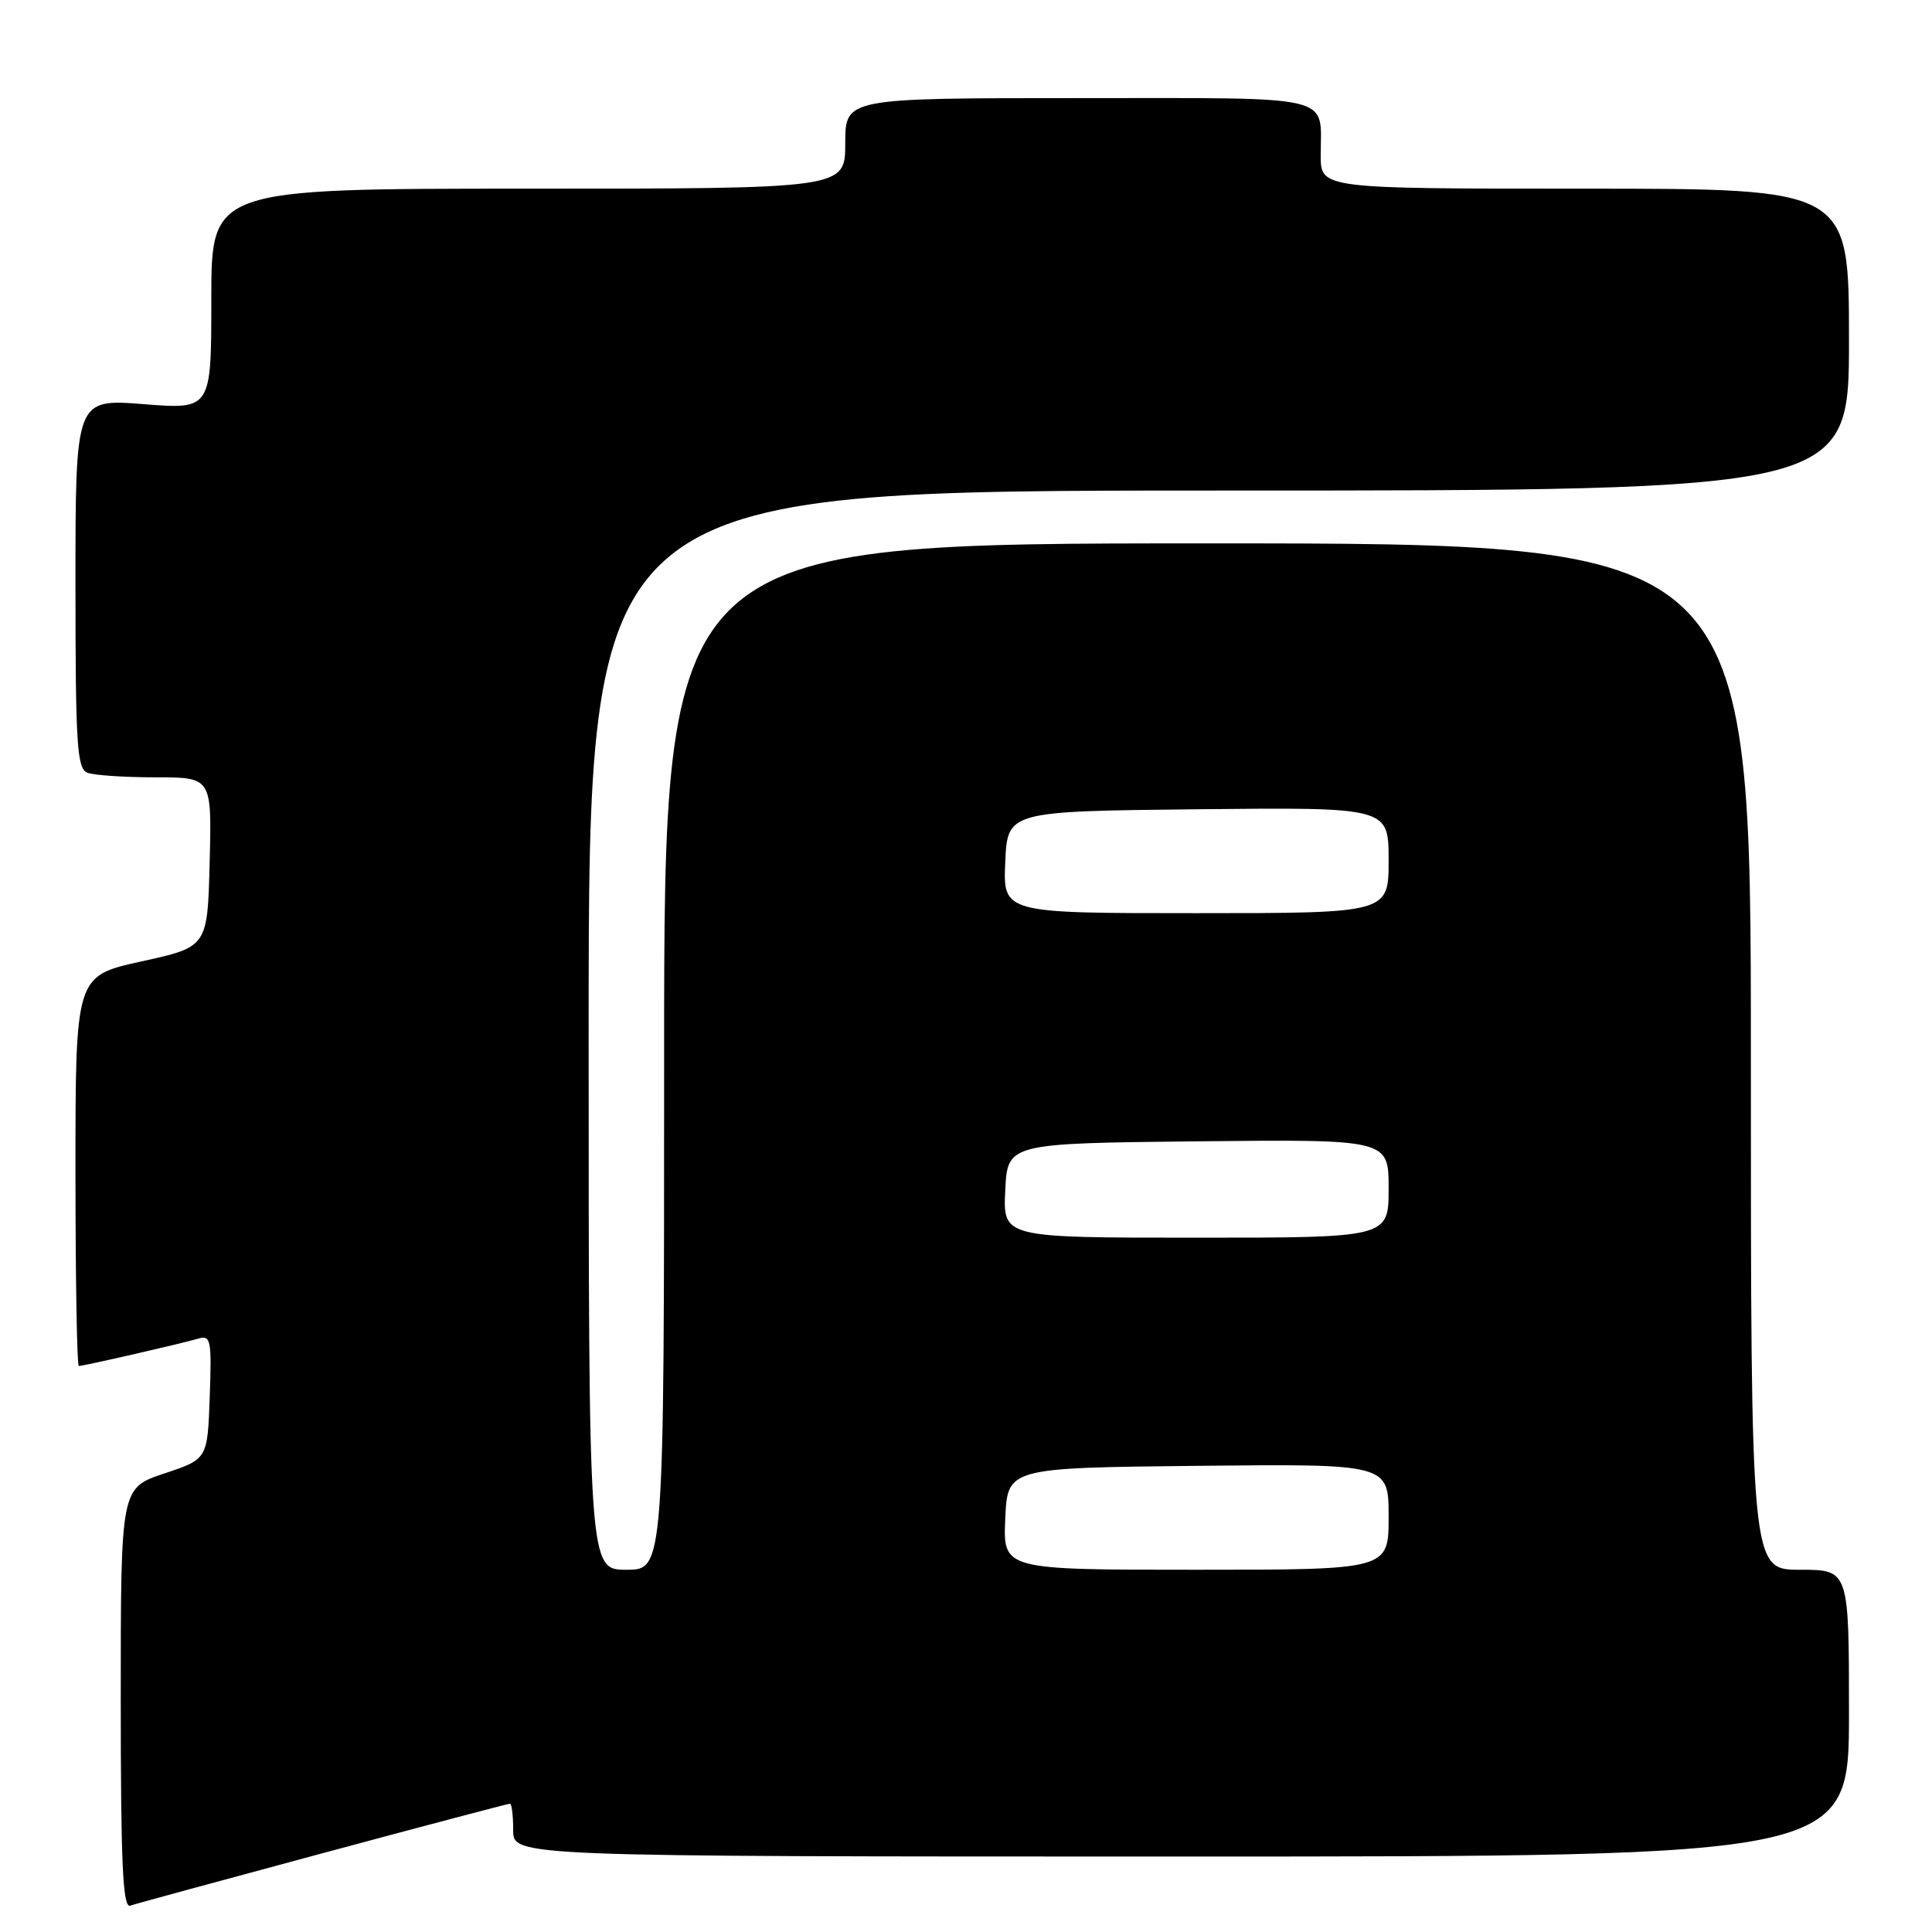 <?xml version="1.0" encoding="UTF-8" standalone="no"?>
<!DOCTYPE svg PUBLIC "-//W3C//DTD SVG 1.1//EN" "http://www.w3.org/Graphics/SVG/1.1/DTD/svg11.dtd" >
<svg xmlns="http://www.w3.org/2000/svg" xmlns:xlink="http://www.w3.org/1999/xlink" version="1.1" viewBox="0 0 256 256">
 <g >
 <path fill="currentColor"
d=" M 42.82 245.54 C 56.20 241.94 67.33 239.00 67.57 239.00 C 67.81 239.00 68.00 240.57 68.00 242.50 C 68.00 246.00 68.00 246.00 156.50 246.00 C 245.00 246.00 245.00 246.00 245.00 227.00 C 245.00 208.00 245.00 208.00 238.50 208.00 C 232.00 208.00 232.00 208.00 232.00 140.00 C 232.00 72.00 232.00 72.00 160.00 72.00 C 88.00 72.00 88.00 72.00 88.00 140.00 C 88.00 208.00 88.00 208.00 83.00 208.00 C 78.00 208.00 78.00 208.00 78.00 136.50 C 78.00 65.00 78.00 65.00 161.50 65.00 C 245.00 65.00 245.00 65.00 245.00 45.00 C 245.00 25.00 245.00 25.00 210.00 25.00 C 175.00 25.00 175.00 25.00 175.00 20.58 C 175.00 12.42 177.47 13.00 142.89 13.00 C 112.00 13.00 112.00 13.00 112.00 19.00 C 112.00 25.00 112.00 25.00 70.00 25.00 C 28.00 25.00 28.00 25.00 28.00 39.63 C 28.00 54.26 28.00 54.26 19.00 53.55 C 10.00 52.85 10.00 52.85 10.00 77.32 C 10.00 98.71 10.20 101.86 11.58 102.39 C 12.45 102.73 16.52 103.00 20.61 103.00 C 28.07 103.00 28.07 103.00 27.78 114.24 C 27.50 125.47 27.50 125.47 18.75 127.39 C 10.00 129.31 10.00 129.31 10.00 155.15 C 10.00 169.37 10.20 181.00 10.44 181.00 C 11.08 181.00 24.18 178.00 26.29 177.37 C 27.93 176.89 28.06 177.55 27.79 185.09 C 27.50 193.34 27.50 193.34 21.75 195.25 C 16.00 197.17 16.00 197.17 16.00 225.05 C 16.00 246.92 16.27 252.84 17.25 252.51 C 17.94 252.27 29.44 249.14 42.82 245.54 Z  M 133.20 201.25 C 133.50 194.50 133.50 194.50 158.75 194.23 C 184.00 193.97 184.00 193.97 184.00 200.98 C 184.00 208.00 184.00 208.00 158.45 208.00 C 132.91 208.00 132.91 208.00 133.20 201.25 Z  M 133.20 157.75 C 133.50 151.50 133.50 151.50 158.75 151.23 C 184.00 150.97 184.00 150.97 184.00 157.48 C 184.00 164.00 184.00 164.00 158.45 164.00 C 132.90 164.00 132.90 164.00 133.20 157.75 Z  M 133.20 114.25 C 133.50 107.50 133.50 107.50 158.75 107.23 C 184.00 106.97 184.00 106.97 184.00 113.98 C 184.00 121.00 184.00 121.00 158.45 121.00 C 132.91 121.00 132.91 121.00 133.20 114.25 Z "/>
</g>
</svg>